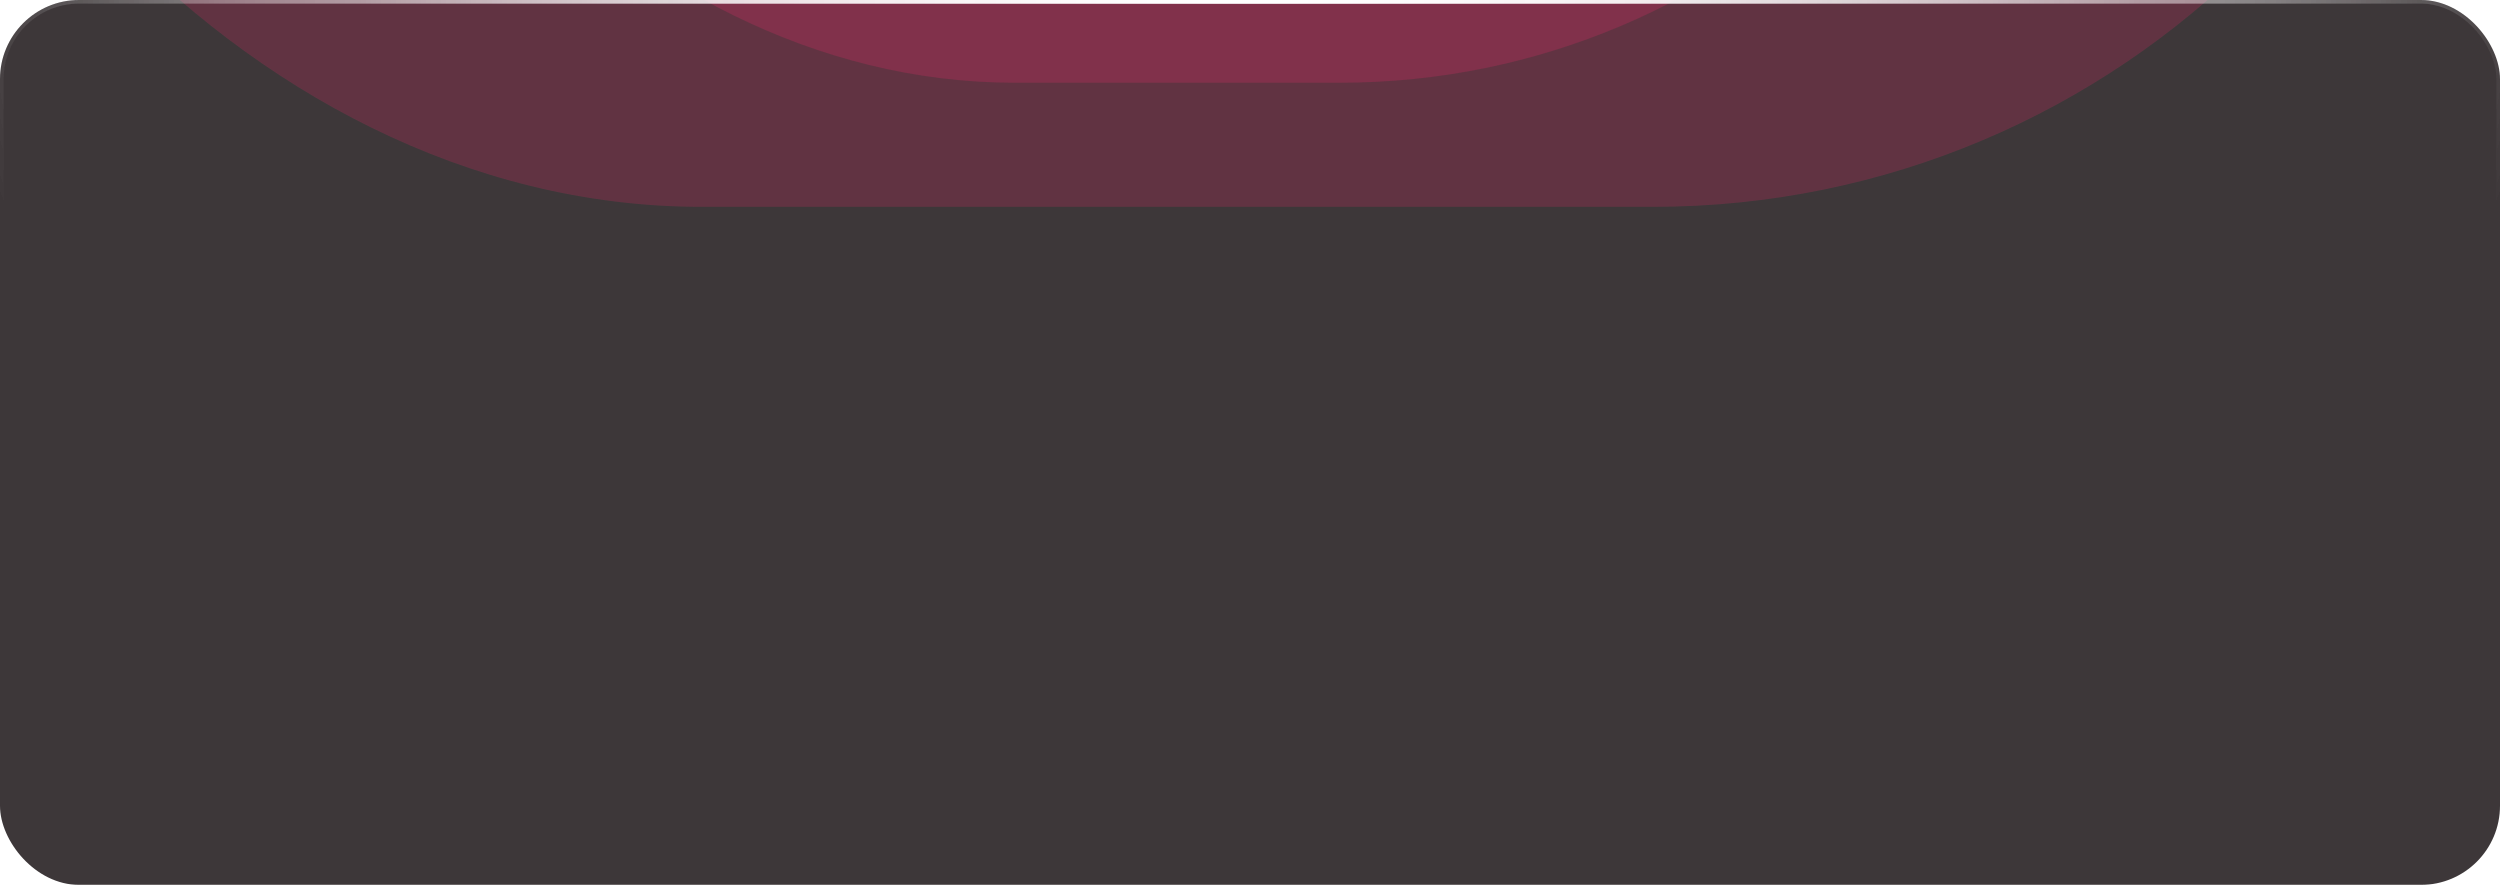 <svg width="1390" height="492" fill="none" xmlns="http://www.w3.org/2000/svg"><g filter="url(#a)"><g clip-path="url(#b)"><rect width="1390" height="492" rx="44" fill="#0D0608" fill-opacity=".8"/><g style="mix-blend-mode:screen" opacity=".19" filter="url(#c)"><rect x="-81" y="-827" width="1471" height="942" rx="471" fill="#FF276C"/></g><g style="mix-blend-mode:screen" opacity=".2" filter="url(#d)"><rect x="163" y="-756" width="983" height="802" rx="401" fill="#FF276C"/></g></g><rect x="1" y="1" width="1388" height="490" rx="43" stroke="url(#e)" stroke-width="2" style="mix-blend-mode:overlay"/><rect x="1" y="1" width="1388" height="490" rx="43" stroke="url(#f)" stroke-width="2" style="mix-blend-mode:overlay"/></g><defs><filter id="a" x="-555" y="-555" width="2500" height="1602" filterUnits="userSpaceOnUse" color-interpolation-filters="sRGB"><feFlood flood-opacity="0" result="BackgroundImageFix"/><feGaussianBlur in="BackgroundImageFix" stdDeviation="277.5"/><feComposite in2="SourceAlpha" operator="in" result="effect1_backgroundBlur_2081_360"/><feBlend in="SourceGraphic" in2="effect1_backgroundBlur_2081_360" result="shape"/></filter><filter id="c" x="-436" y="-1182" width="2181" height="1652" filterUnits="userSpaceOnUse" color-interpolation-filters="sRGB"><feFlood flood-opacity="0" result="BackgroundImageFix"/><feBlend in="SourceGraphic" in2="BackgroundImageFix" result="shape"/><feGaussianBlur stdDeviation="177.5" result="effect1_foregroundBlur_2081_360"/></filter><filter id="d" x="8" y="-911" width="1293" height="1112" filterUnits="userSpaceOnUse" color-interpolation-filters="sRGB"><feFlood flood-opacity="0" result="BackgroundImageFix"/><feBlend in="SourceGraphic" in2="BackgroundImageFix" result="shape"/><feGaussianBlur stdDeviation="77.5" result="effect1_foregroundBlur_2081_360"/></filter><radialGradient id="e" cx="0" cy="0" r="1" gradientUnits="userSpaceOnUse" gradientTransform="matrix(0 473.5 -716.401 0 695 0)"><stop stop-color="#fff"/><stop offset="1" stop-color="#fff" stop-opacity="0"/></radialGradient><radialGradient id="f" cx="0" cy="0" r="1" gradientUnits="userSpaceOnUse" gradientTransform="matrix(0 473.5 -716.401 0 695 0)"><stop stop-color="#fff"/><stop offset="1" stop-color="#fff" stop-opacity="0"/></radialGradient><clipPath id="b"><rect width="1390" height="492" rx="44" fill="#fff"/></clipPath></defs></svg>